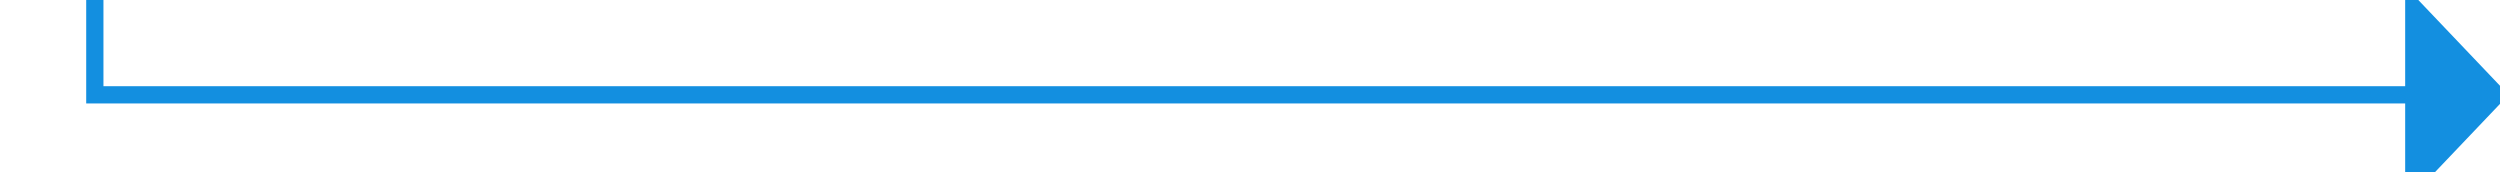 ﻿<?xml version="1.0" encoding="utf-8"?>
<svg version="1.1" xmlns:xlink="http://www.w3.org/1999/xlink" width="145px" height="10px" preserveAspectRatio="xMinYMid meet" viewBox="1105 628  145 8" xmlns="http://www.w3.org/2000/svg">
  <path d="M 1035 214.5  L 1110.5 214.5  L 1110.5 632.5  L 1245.5 632.5  " stroke-width="1" stroke="#138fe0" fill="none" />
  <path d="M 1037 211.5  A 3 3 0 0 0 1034 214.5 A 3 3 0 0 0 1037 217.5 A 3 3 0 0 0 1040 214.5 A 3 3 0 0 0 1037 211.5 Z M 1244.5 638.8  L 1250.5 632.5  L 1244.5 626.2  L 1244.5 638.8  Z " fill-rule="nonzero" fill="#138fe0" stroke="none" />
</svg>
